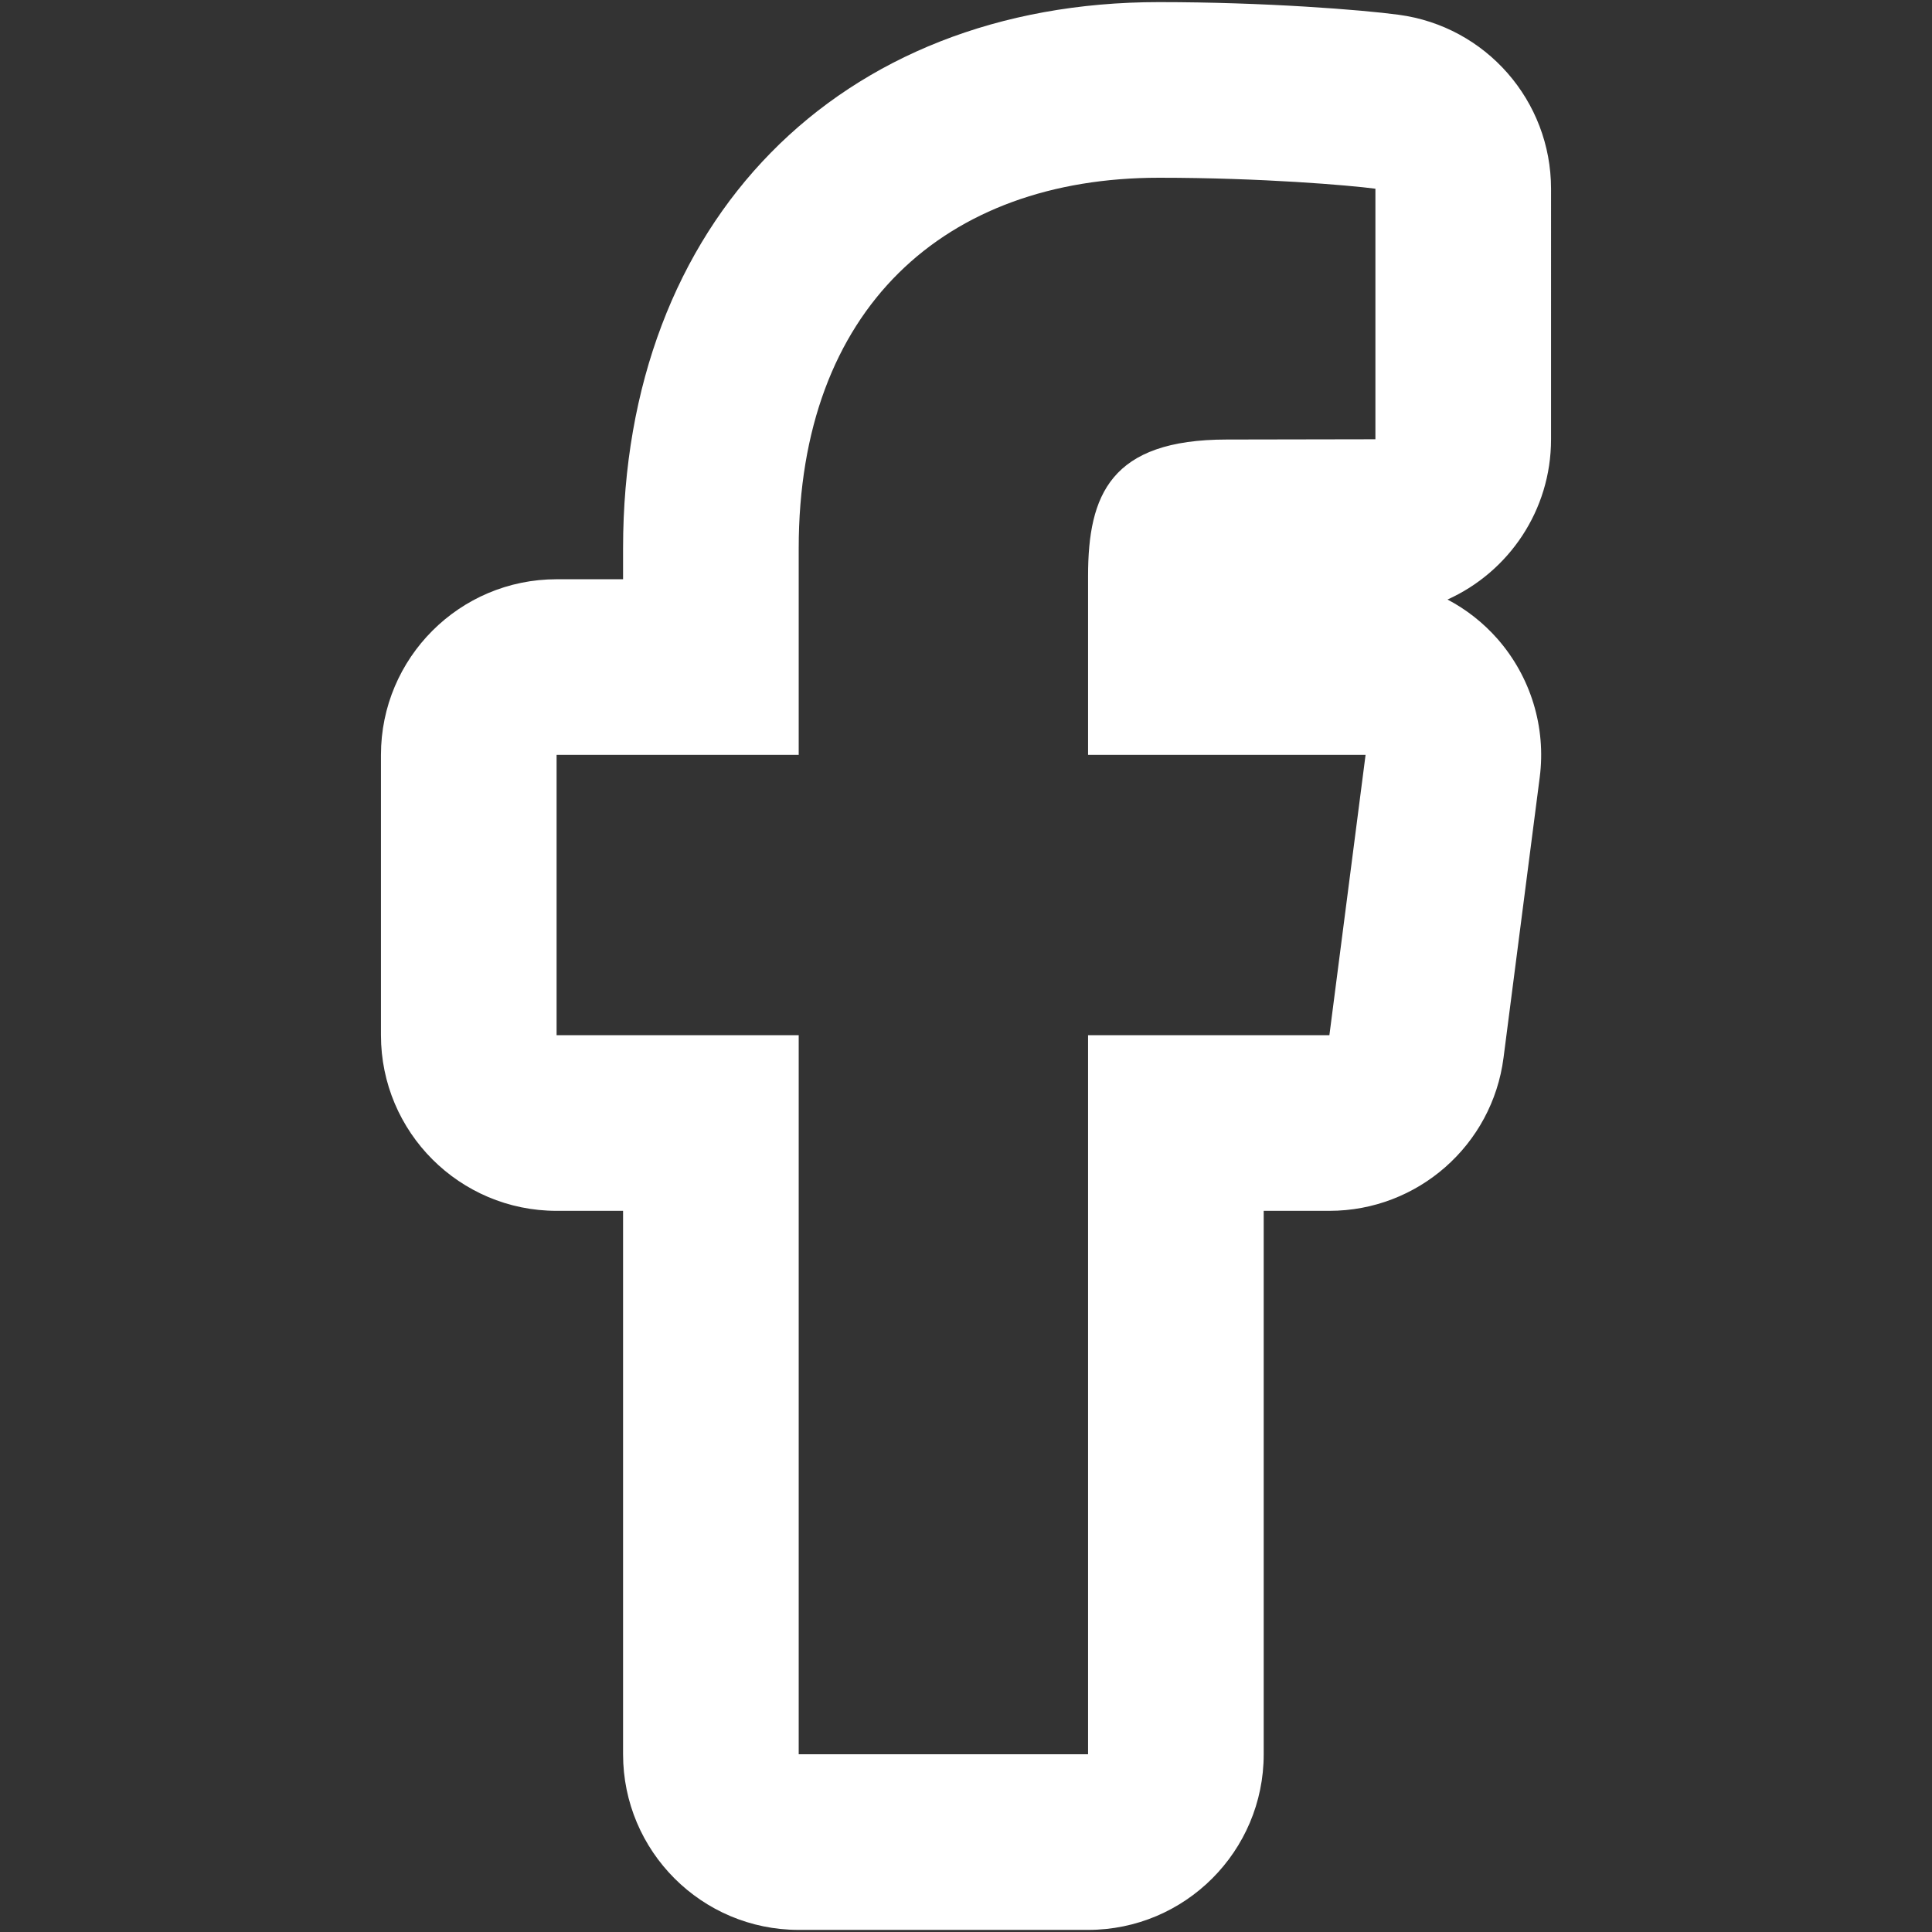 <?xml version="1.0" encoding="utf-8"?>
<!-- Generator: Adobe Illustrator 16.0.0, SVG Export Plug-In . SVG Version: 6.00 Build 0)  -->
<!DOCTYPE svg PUBLIC "-//W3C//DTD SVG 1.1//EN" "http://www.w3.org/Graphics/SVG/1.1/DTD/svg11.dtd">
<svg version="1.1" id="Layer_1" xmlns="http://www.w3.org/2000/svg" xmlns:xlink="http://www.w3.org/1999/xlink" x="0px" y="0px"
	 width="22px" height="22px" viewBox="0 0 22 22" enable-background="new 0 0 22 22" xml:space="preserve">
<rect x="0" y="0" width="22" height="22" fill="#333333" stroke="none"/>
<path fill="#FFFFFF" d="M13.198,2.024c1.169,0,2.171,0.086,2.464,0.125v2.853L13.97,5.005c-1.324,0-1.58,0.63-1.58,1.553v2.038h3.16
	l-0.412,3.192H12.39v8.188H9.095v-8.188H6.338V8.596h2.757V6.244C9.095,3.512,10.761,2.024,13.198,2.024 M13.198,0.024
	c-3.65,0-6.103,2.5-6.103,6.219v0.353H6.338c-1.104,0-2,0.896-2,2v3.192c0,1.104,0.896,2,2,2h0.757v6.188c0,1.104,0.896,2,2,2h3.295
	c1.104,0,2-0.896,2-2v-6.188h0.748c1.005,0,1.855-0.747,1.983-1.744l0.412-3.192c0.074-0.57-0.102-1.145-0.481-1.577
	c-0.163-0.185-0.356-0.336-0.569-0.448c0.695-0.313,1.179-1.013,1.179-1.824V2.15c0-1.002-0.742-1.85-1.736-1.982
	C15.511,0.112,14.404,0.024,13.198,0.024L13.198,0.024z"/>
</svg>

